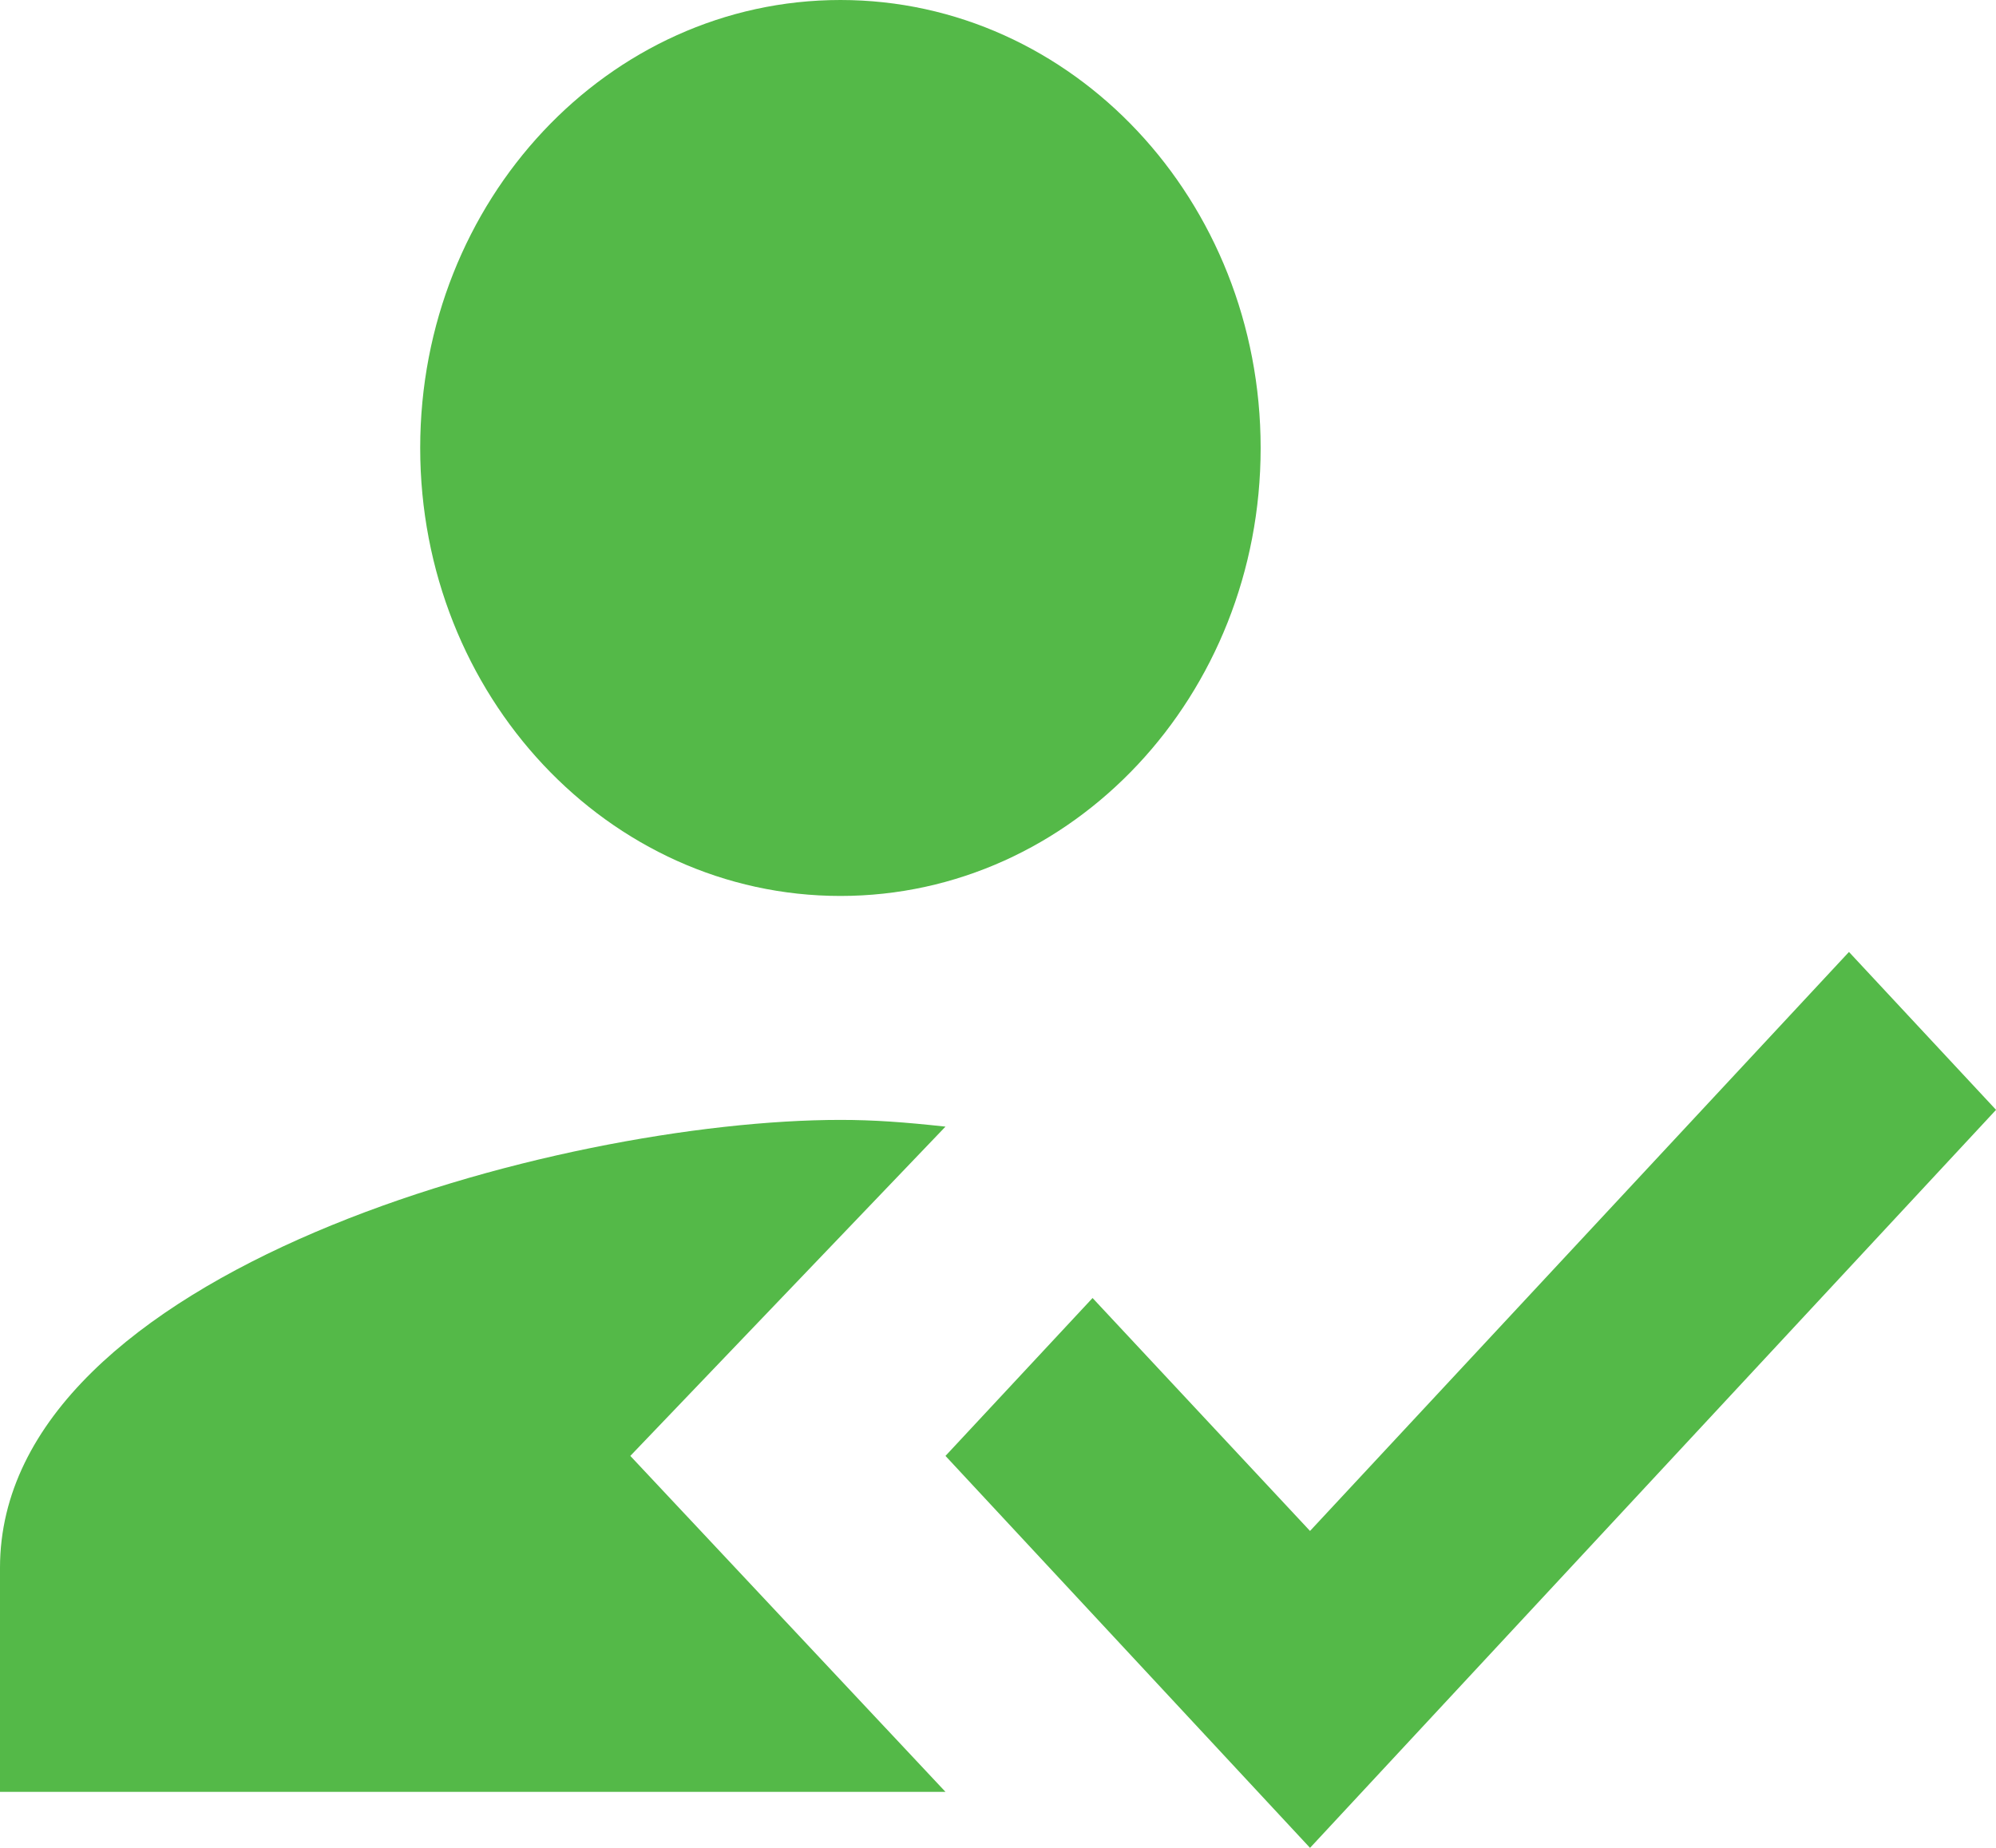 <?xml version="1.0" encoding="utf-8"?>
<!-- Generator: Adobe Illustrator 21.1.0, SVG Export Plug-In . SVG Version: 6.00 Build 0)  -->
<svg version="1.1" id="Layer_1" xmlns="http://www.w3.org/2000/svg" xmlns:xlink="http://www.w3.org/1999/xlink" x="0px" y="0px"
	 viewBox="0 0 3888 3600" style="enable-background:new 0 0 3888 3600;" xml:space="preserve">
<style type="text/css">
	.st0{fill:#54B948;}
</style>
<g>
	<path class="st0" d="M1227.8,2836.4l613.9-641.5c-79.8-8.7-139.1-13.1-204.6-13.1C1090.7,2181.8,0,2474.2,0,3054.5v436.4h1841.7
		L1227.8,2836.4z M1637.1,1745.5c452.2,0,818.5-390.5,818.5-872.7S2089.3,0,1637.1,0S818.5,390.5,818.5,872.7
		S1184.8,1745.5,1637.1,1745.5"/>
	<path class="st0" d="M2551.8,3600l-710.1-763.6l286.5-307.6l423.6,453.8l1049.8-1128l286.5,307.6L2551.8,3600z"/>
</g>
</svg>
